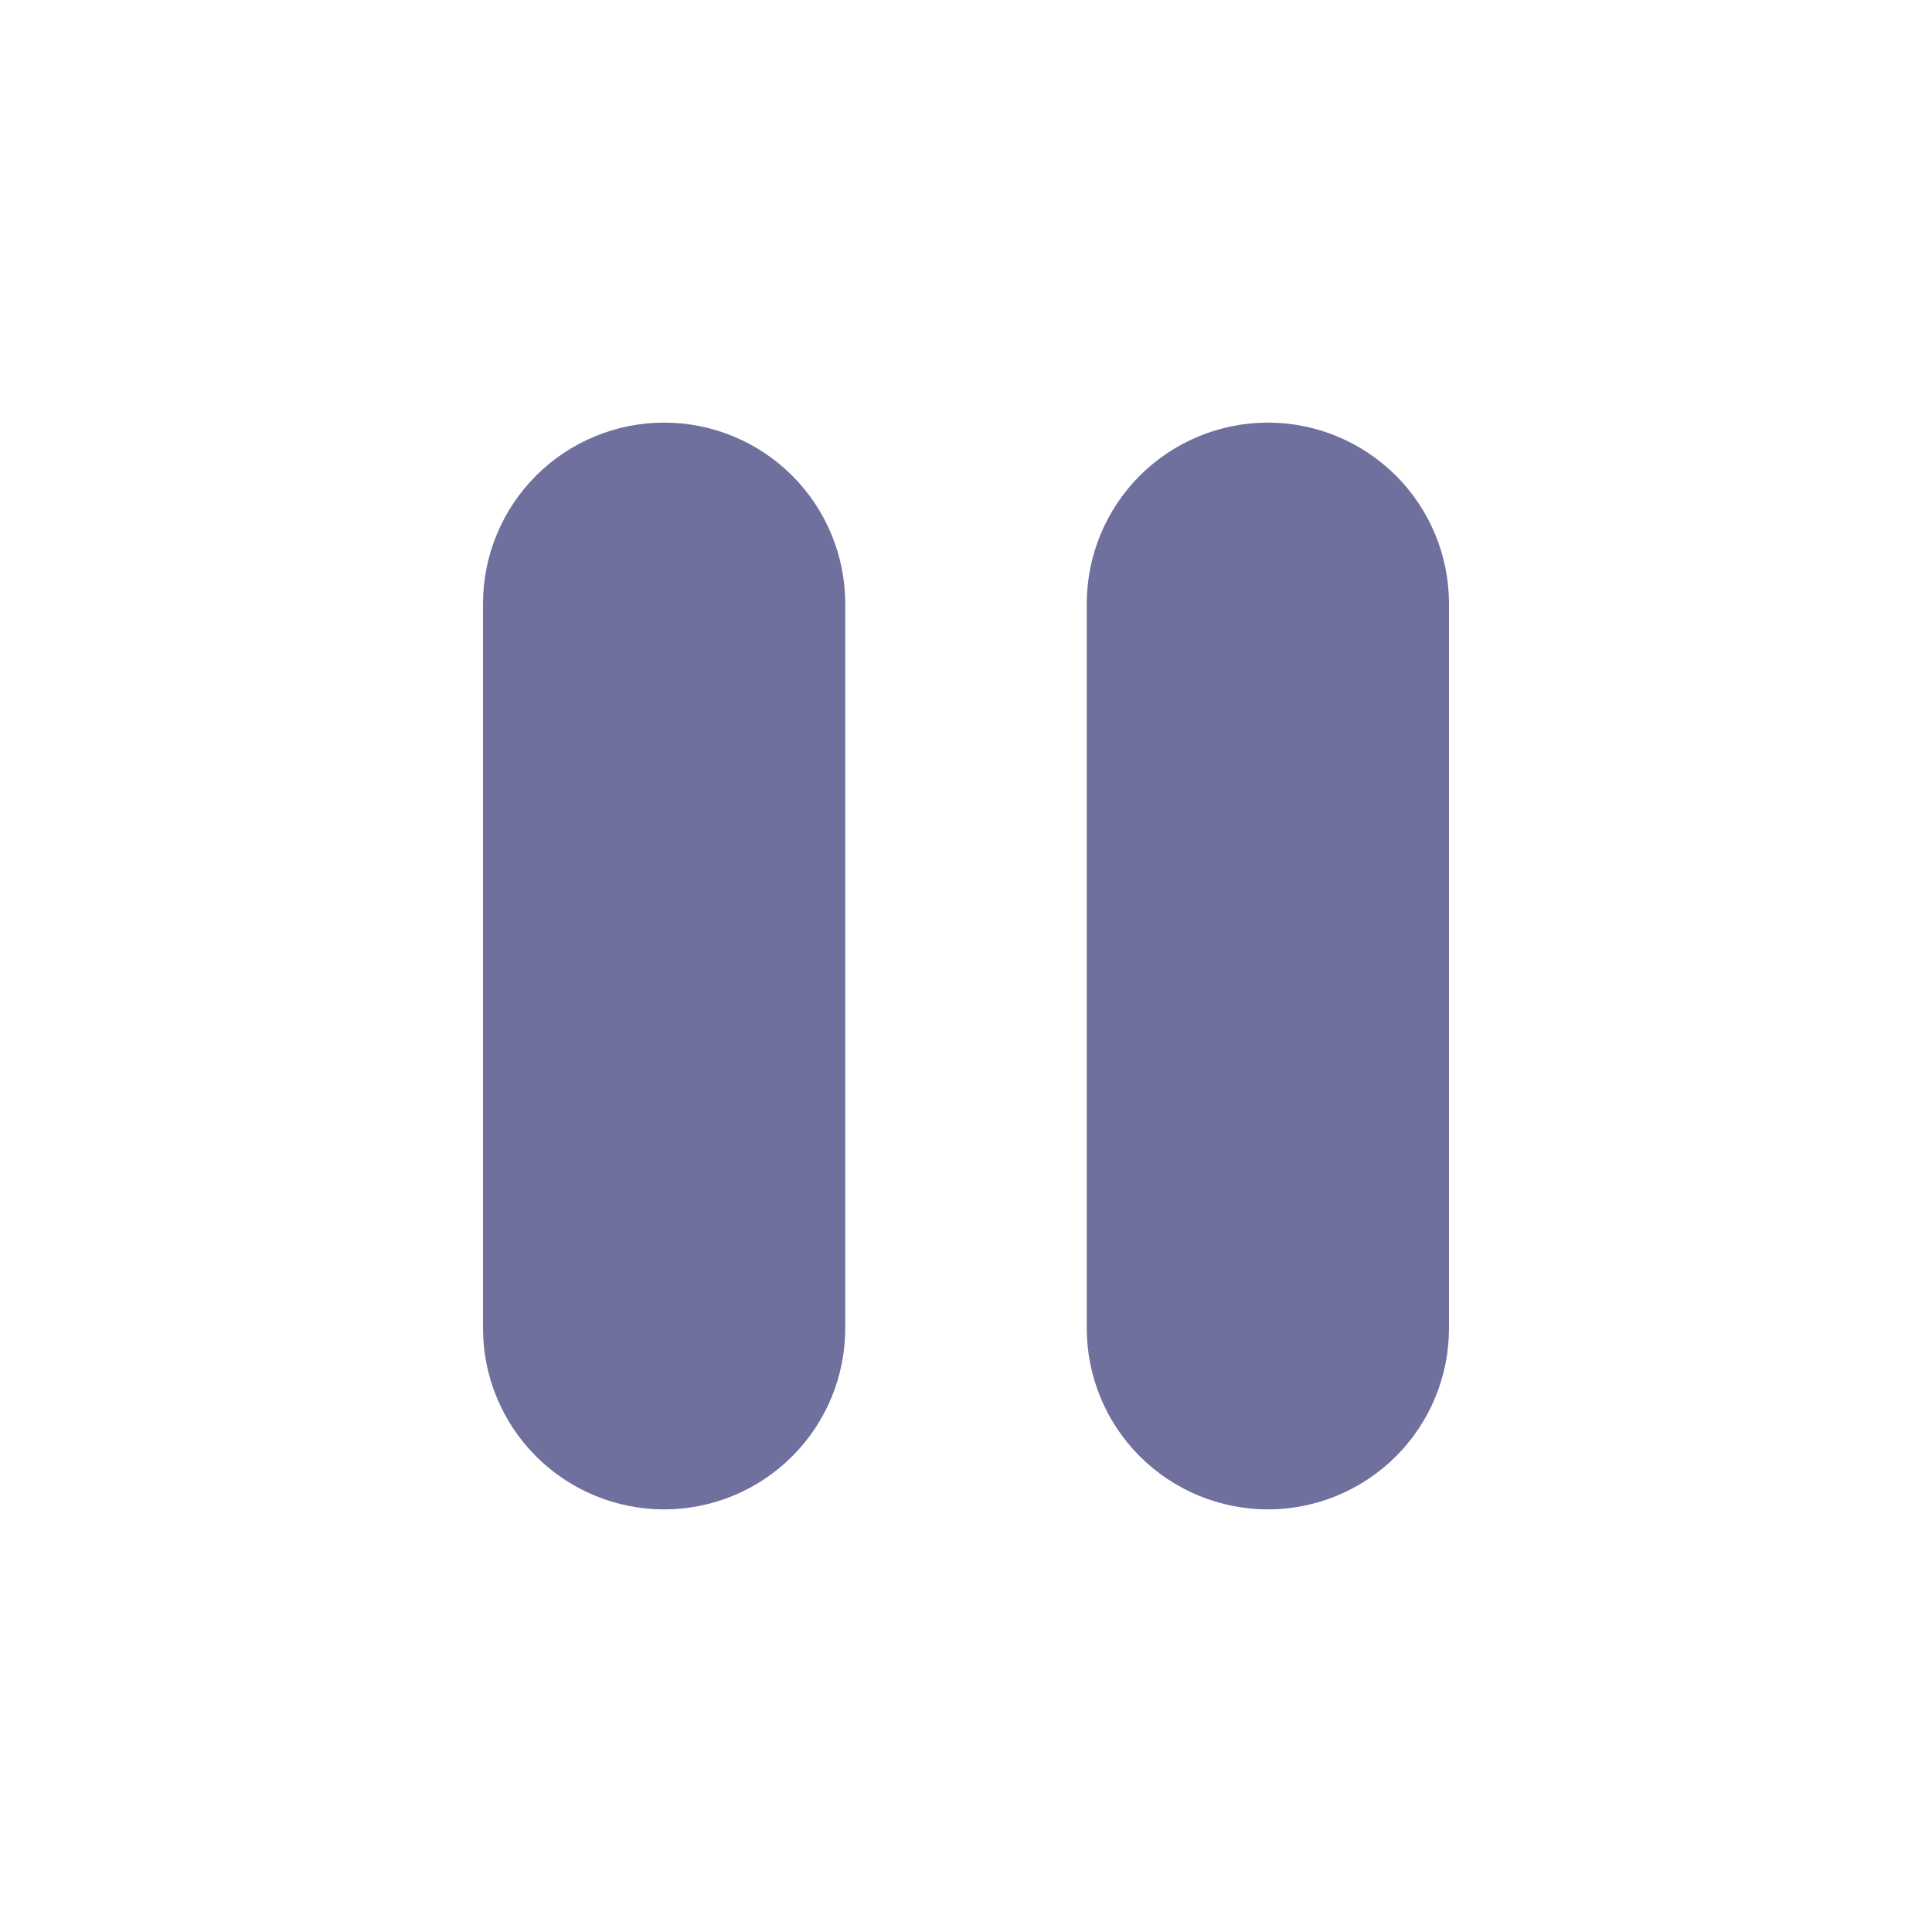 <svg width="38" height="38" viewBox="0 0 38 38" fill="none" xmlns="http://www.w3.org/2000/svg">
<path d="M13.062 8.312C14.007 8.312 14.914 8.688 15.582 9.356C16.25 10.024 16.625 10.93 16.625 11.875V26.125C16.625 27.07 16.25 27.976 15.582 28.644C14.914 29.312 14.007 29.688 13.062 29.688C12.118 29.688 11.211 29.312 10.543 28.644C9.875 27.976 9.5 27.07 9.5 26.125V11.875C9.5 10.93 9.875 10.024 10.543 9.356C11.211 8.688 12.118 8.312 13.062 8.312V8.312ZM24.938 8.312C25.882 8.312 26.788 8.688 27.457 9.356C28.125 10.024 28.5 10.93 28.5 11.875V26.125C28.5 27.07 28.125 27.976 27.457 28.644C26.788 29.312 25.882 29.688 24.938 29.688C23.993 29.688 23.087 29.312 22.418 28.644C21.75 27.976 21.375 27.07 21.375 26.125V11.875C21.375 10.93 21.75 10.024 22.418 9.356C23.087 8.688 23.993 8.312 24.938 8.312Z" fill="#70709F"/>
</svg>
